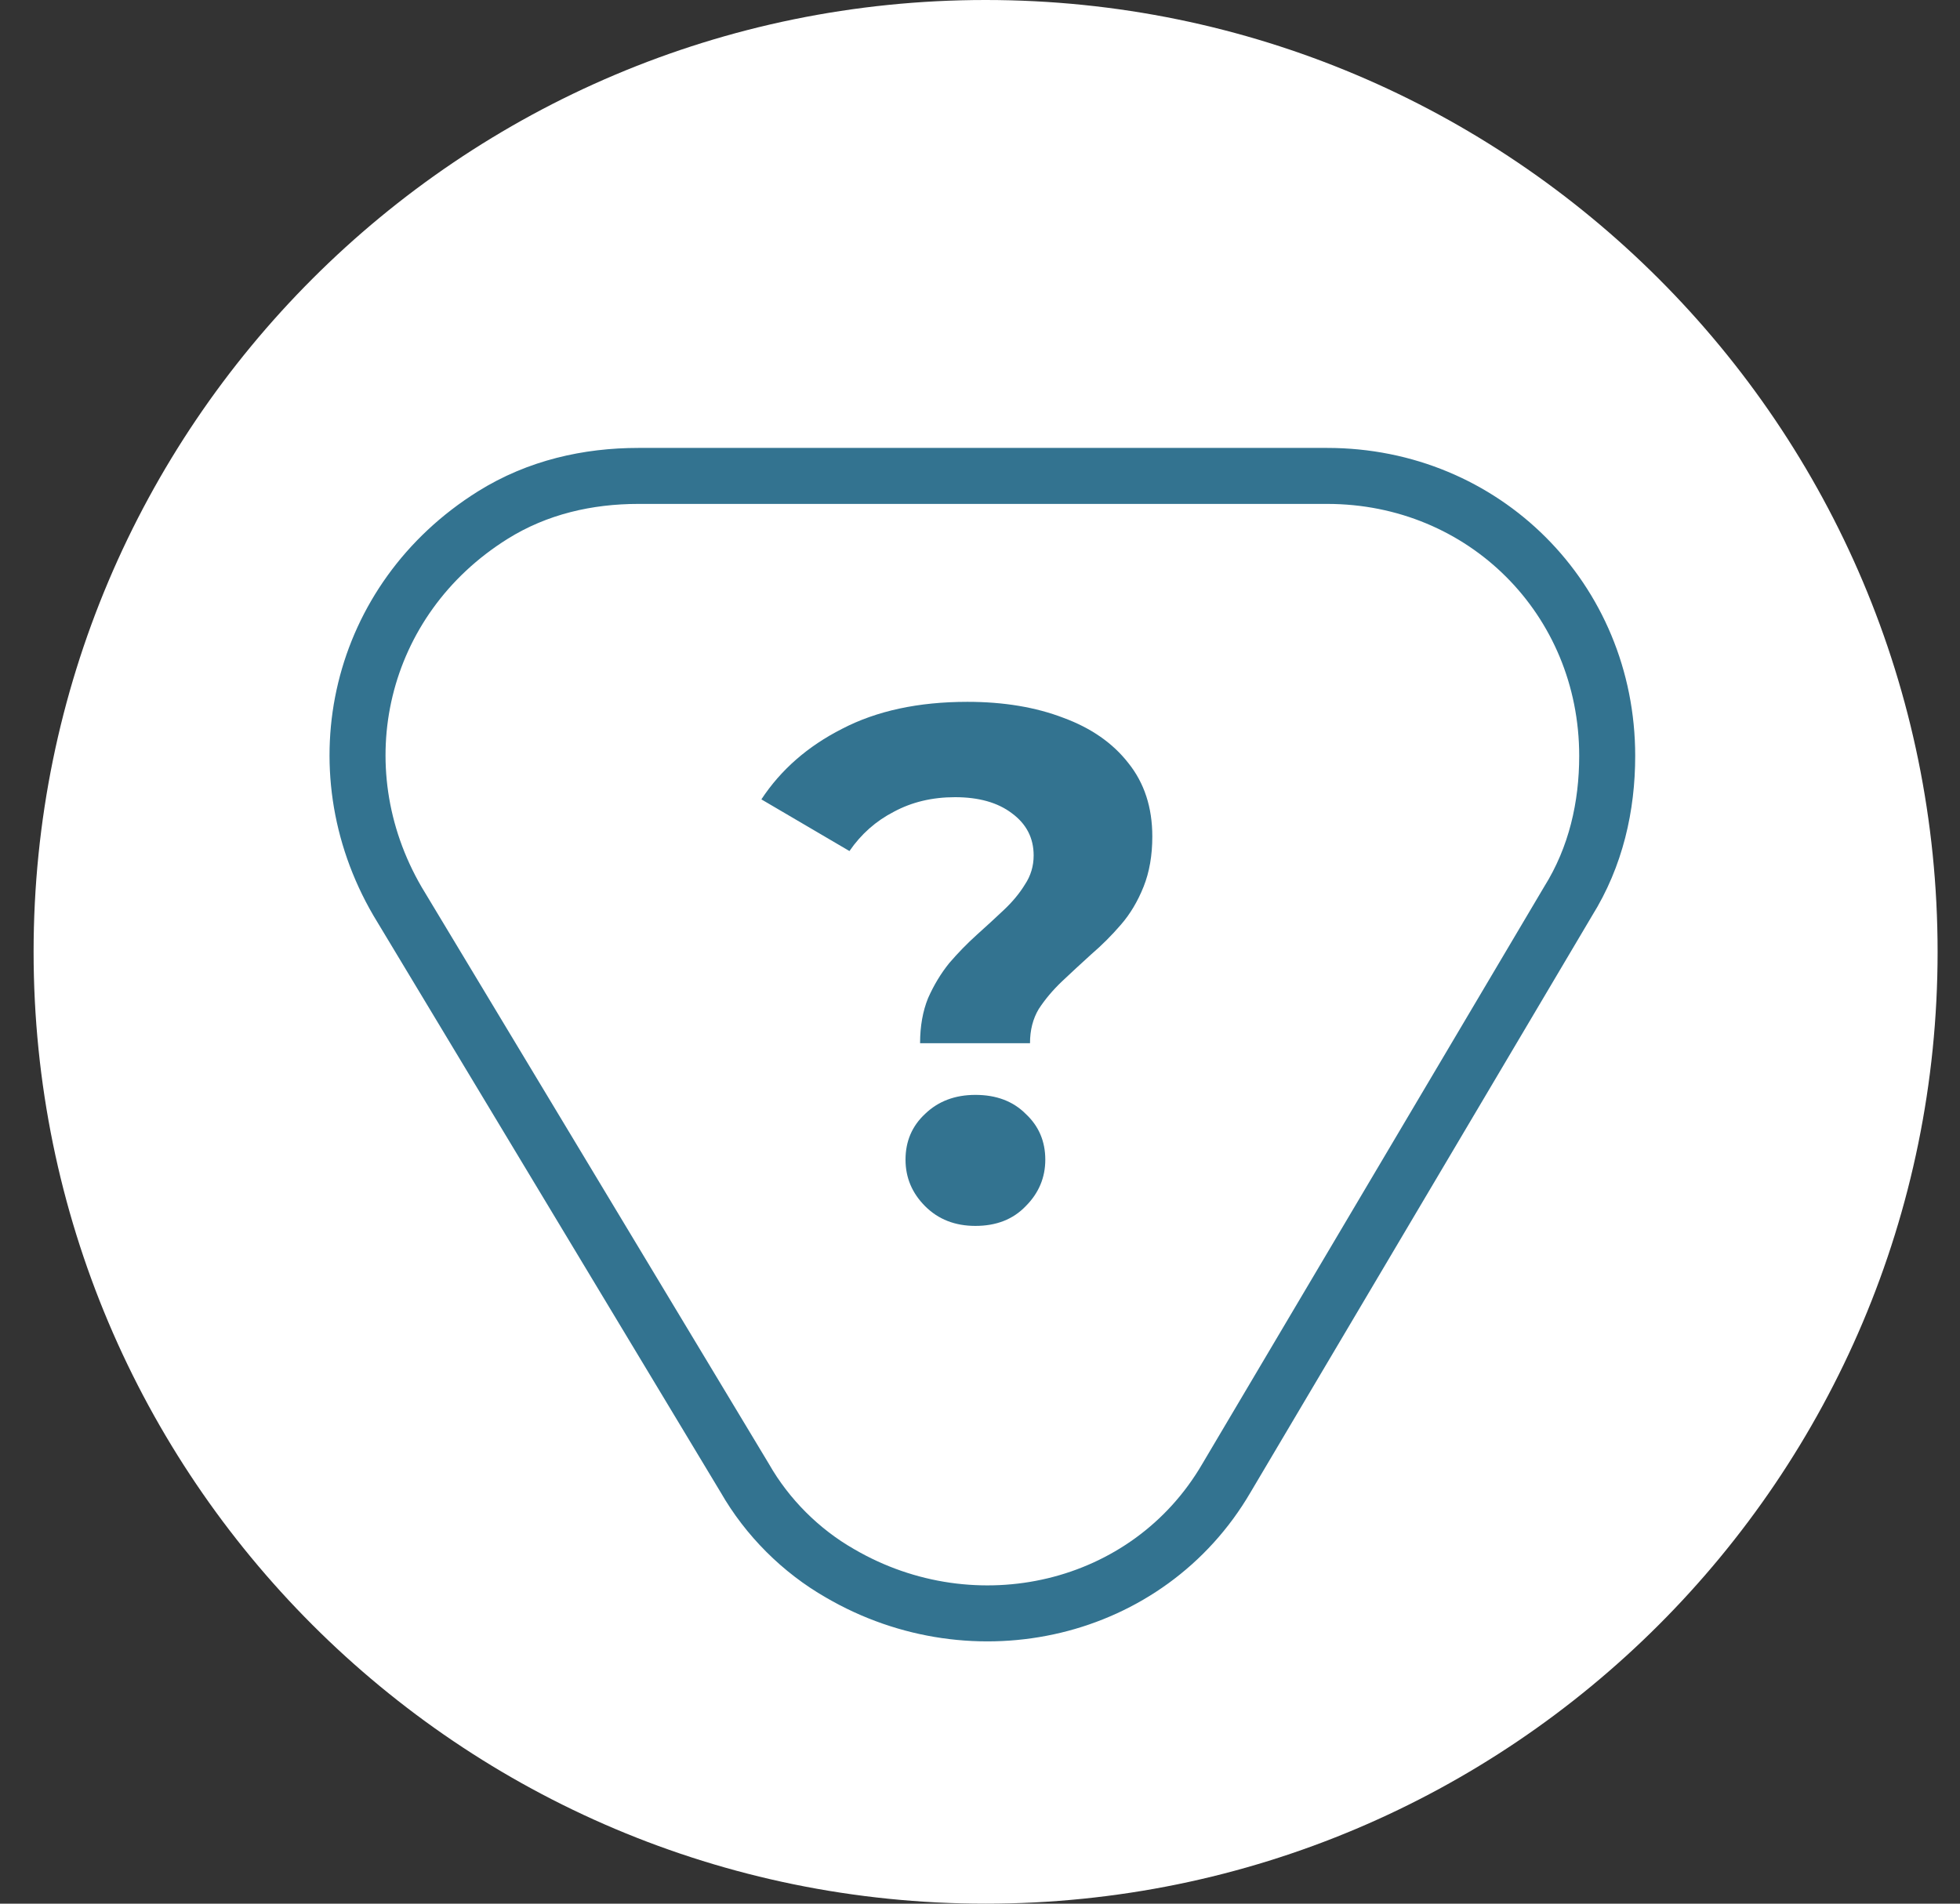 <svg width="35" height="34" viewBox="0 0 35 34" fill="none" xmlns="http://www.w3.org/2000/svg">
<rect x="0" y="0" width="35" height="34" fill="#333333" stroke="none"/>
<path d="M17.6 34C26.988 34 34.6 26.389 34.6 17C34.6 7.611 26.988 0 17.6 0C8.211 0 0.6 7.611 0.6 17C0.6 26.389 8.211 34 17.6 34Z" fill="white"/>
<path d="M21.9 26.4C20.5 28.8 17.4 29.5 15 28.1C14.3 27.7 13.7 27.1 13.3 26.4L7.1 16.1C5.7 13.7 6.4 10.7 8.8 9.2C9.6 8.7 10.5 8.5 11.4 8.5H23.7C26.5 8.5 28.7 10.7 28.7 13.5C28.7 14.4 28.5 15.3 28 16.1L21.9 26.4Z" stroke="#337390" stroke-miterlimit="10"/>
<path d="M16.43 18.632C16.43 18.329 16.478 18.06 16.573 17.826C16.677 17.592 16.803 17.384 16.95 17.202C17.106 17.02 17.271 16.851 17.444 16.695C17.618 16.539 17.778 16.392 17.925 16.253C18.081 16.106 18.207 15.954 18.302 15.798C18.406 15.642 18.458 15.469 18.458 15.278C18.458 14.966 18.328 14.715 18.068 14.524C17.817 14.334 17.479 14.238 17.054 14.238C16.647 14.238 16.283 14.325 15.962 14.498C15.642 14.663 15.377 14.897 15.169 15.2L13.596 14.277C13.943 13.749 14.424 13.328 15.039 13.016C15.655 12.696 16.4 12.535 17.275 12.535C17.925 12.535 18.497 12.631 18.991 12.821C19.485 13.003 19.871 13.272 20.148 13.627C20.434 13.983 20.577 14.42 20.577 14.94C20.577 15.278 20.525 15.577 20.421 15.837C20.317 16.097 20.183 16.323 20.018 16.513C19.854 16.704 19.676 16.882 19.485 17.046C19.303 17.211 19.13 17.371 18.965 17.527C18.801 17.683 18.662 17.848 18.549 18.021C18.445 18.195 18.393 18.398 18.393 18.632H16.43ZM17.418 21.895C17.054 21.895 16.755 21.778 16.521 21.544C16.287 21.31 16.17 21.033 16.17 20.712C16.17 20.383 16.287 20.11 16.521 19.893C16.755 19.668 17.054 19.555 17.418 19.555C17.791 19.555 18.09 19.668 18.315 19.893C18.549 20.11 18.666 20.383 18.666 20.712C18.666 21.033 18.549 21.31 18.315 21.544C18.09 21.778 17.791 21.895 17.418 21.895Z" fill="#337390"/>
</svg>
